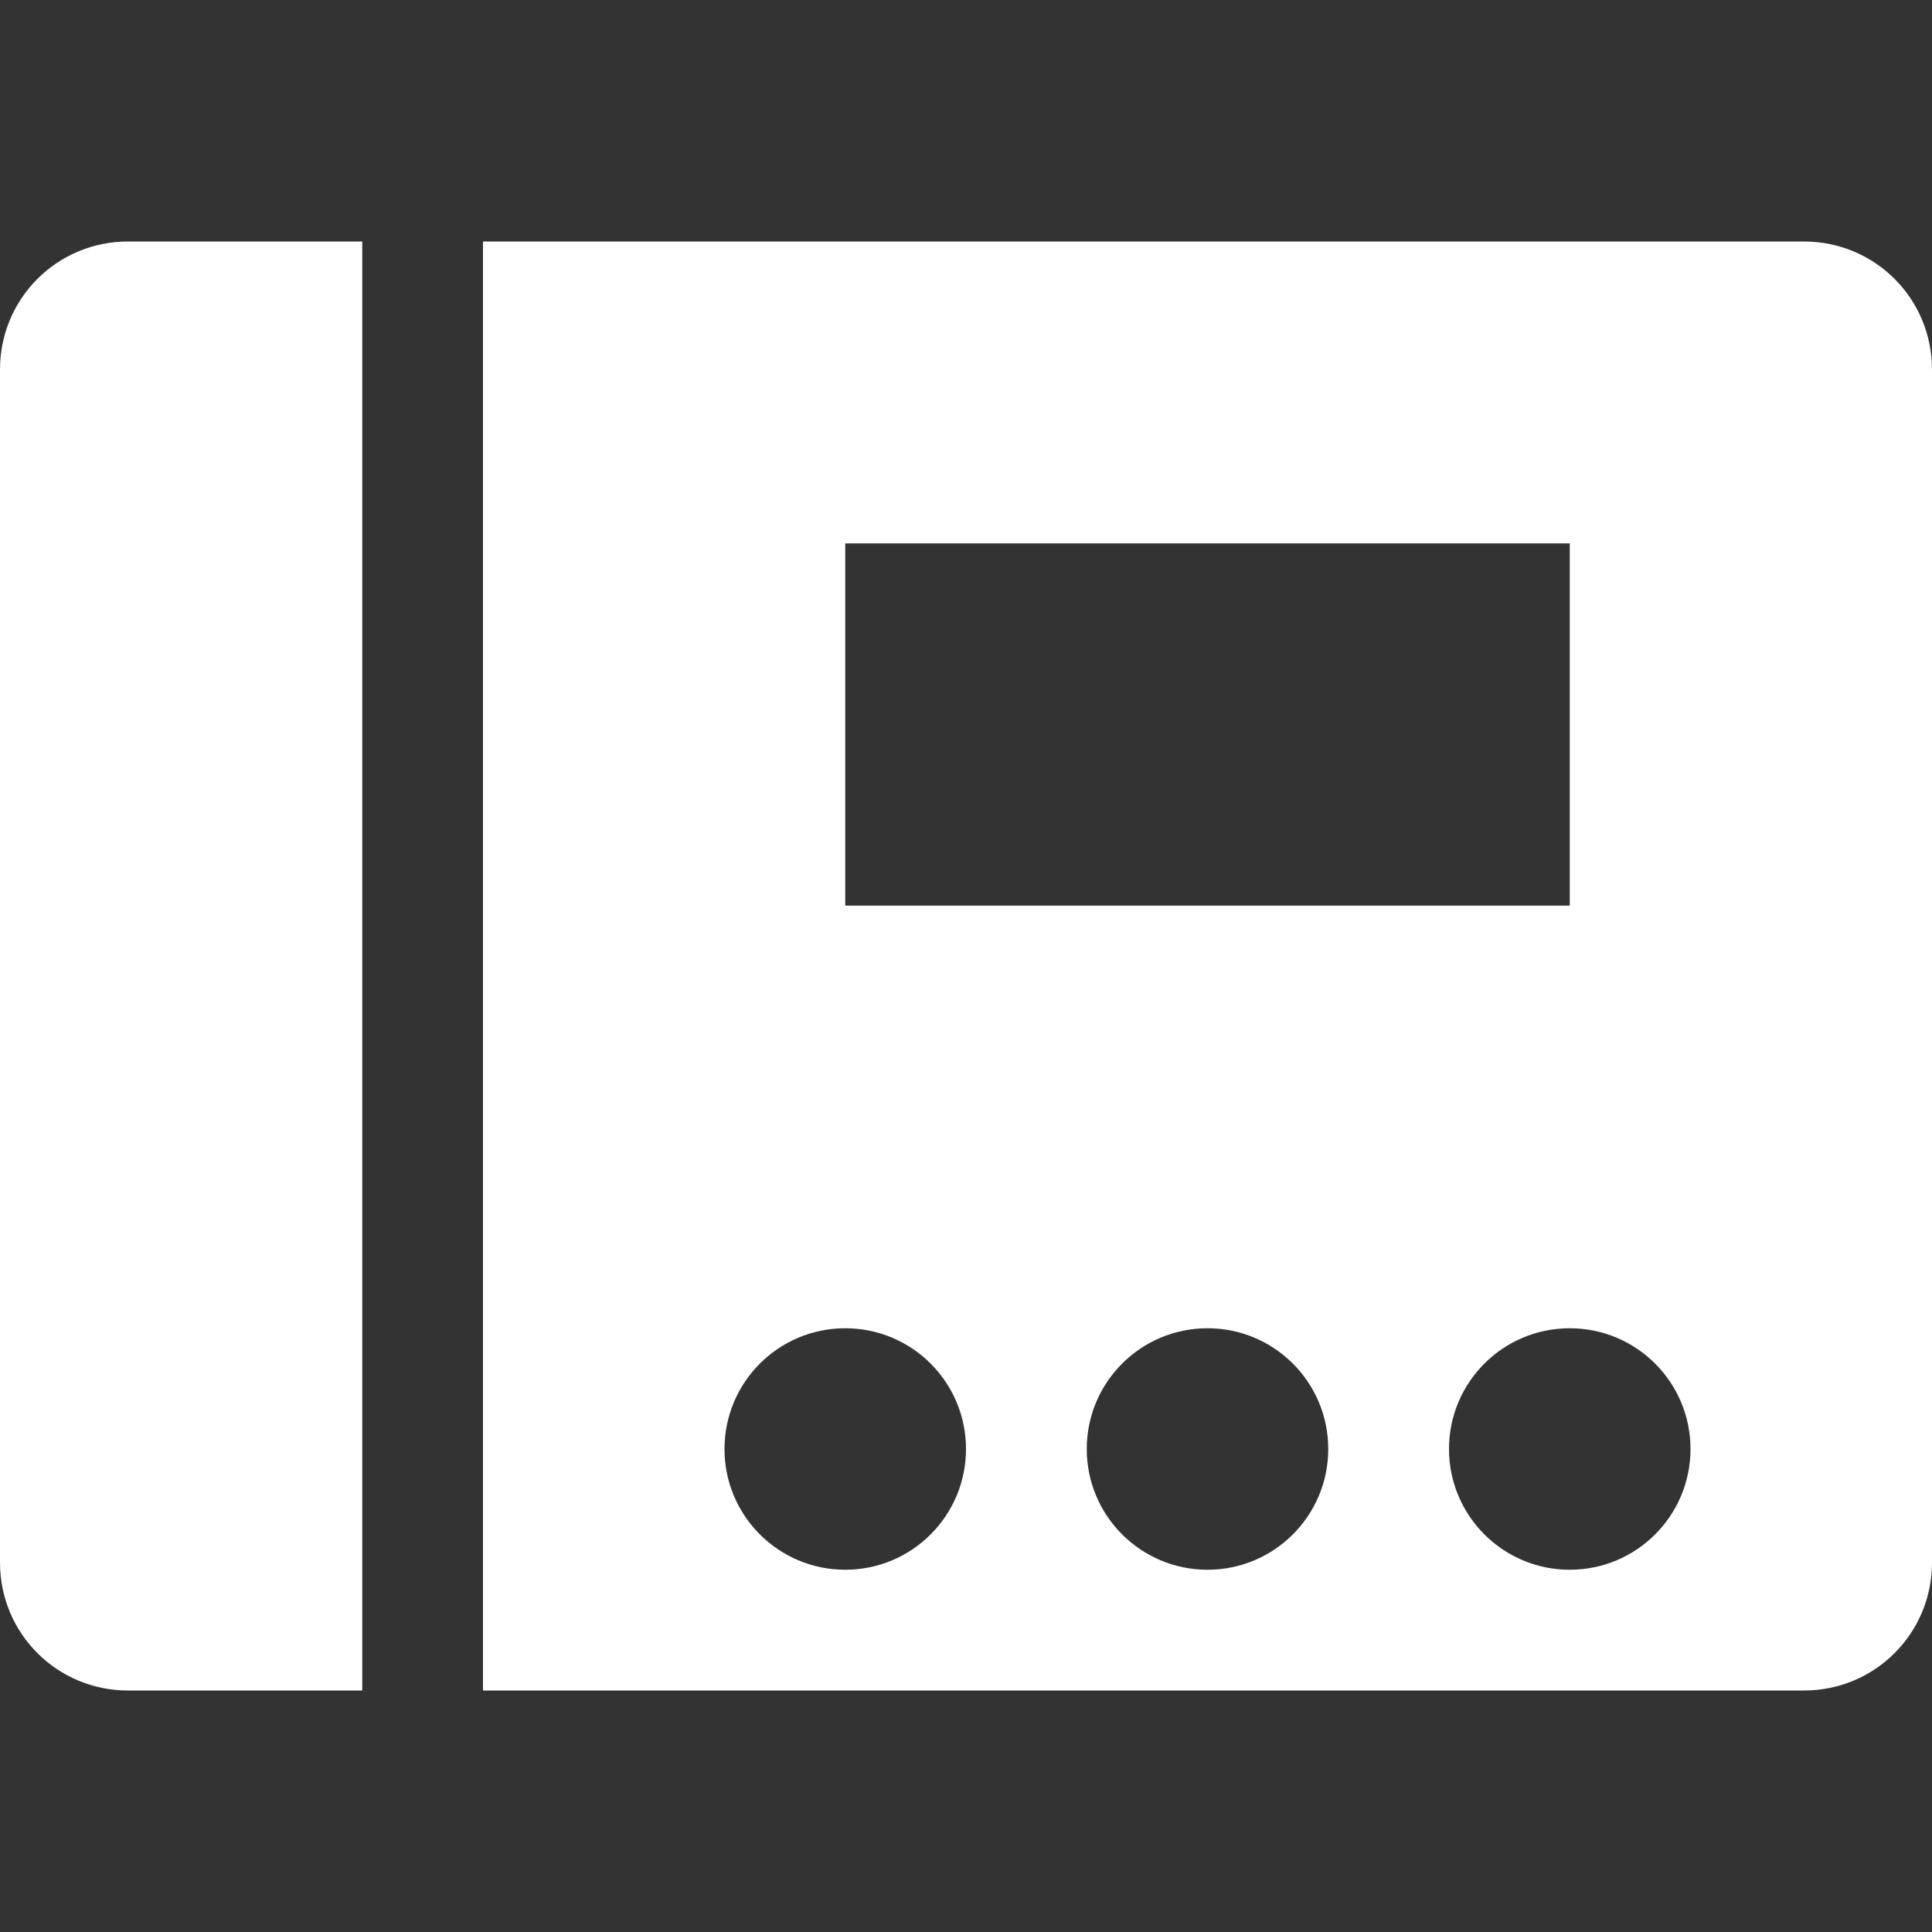 <?xml version="1.0" encoding="UTF-8"?>
<svg xmlns="http://www.w3.org/2000/svg" xmlns:xlink="http://www.w3.org/1999/xlink" width="32" height="32" viewBox="0 0 32 32" version="1.1">
<rect x="0" y="0" width="32" height="32" fill="#333333" stroke="none"/>
<g id="surface1">
<path style=" stroke:none;fill-rule:evenodd;fill:rgb(100%,100%,100%);fill-opacity:1;" d="M 2.121 4 C 0.945 4 0 4.945 0 6.121 L 0 25.879 C 0 27.055 0.945 28 2.121 28 L 6 28 L 6 4 Z M 8 4 L 8 28 L 29.879 28 C 31.055 28 32 27.055 32 25.879 L 32 6.121 C 32 4.945 31.055 4 29.879 4 Z M 14 9 L 26 9 L 26 15 L 14 15 Z M 14 22 C 15.105 22 16 22.895 16 24 C 16 25.105 15.105 26 14 26 C 12.895 26 12 25.105 12 24 C 12 22.895 12.895 22 14 22 Z M 20 22 C 21.105 22 22 22.895 22 24 C 22 25.105 21.105 26 20 26 C 18.895 26 18 25.105 18 24 C 18 22.895 18.895 22 20 22 Z M 26 22 C 27.105 22 28 22.895 28 24 C 28 25.105 27.105 26 26 26 C 24.895 26 24 25.105 24 24 C 24 22.895 24.895 22 26 22 Z M 26 22 "/>
</g>
</svg>
